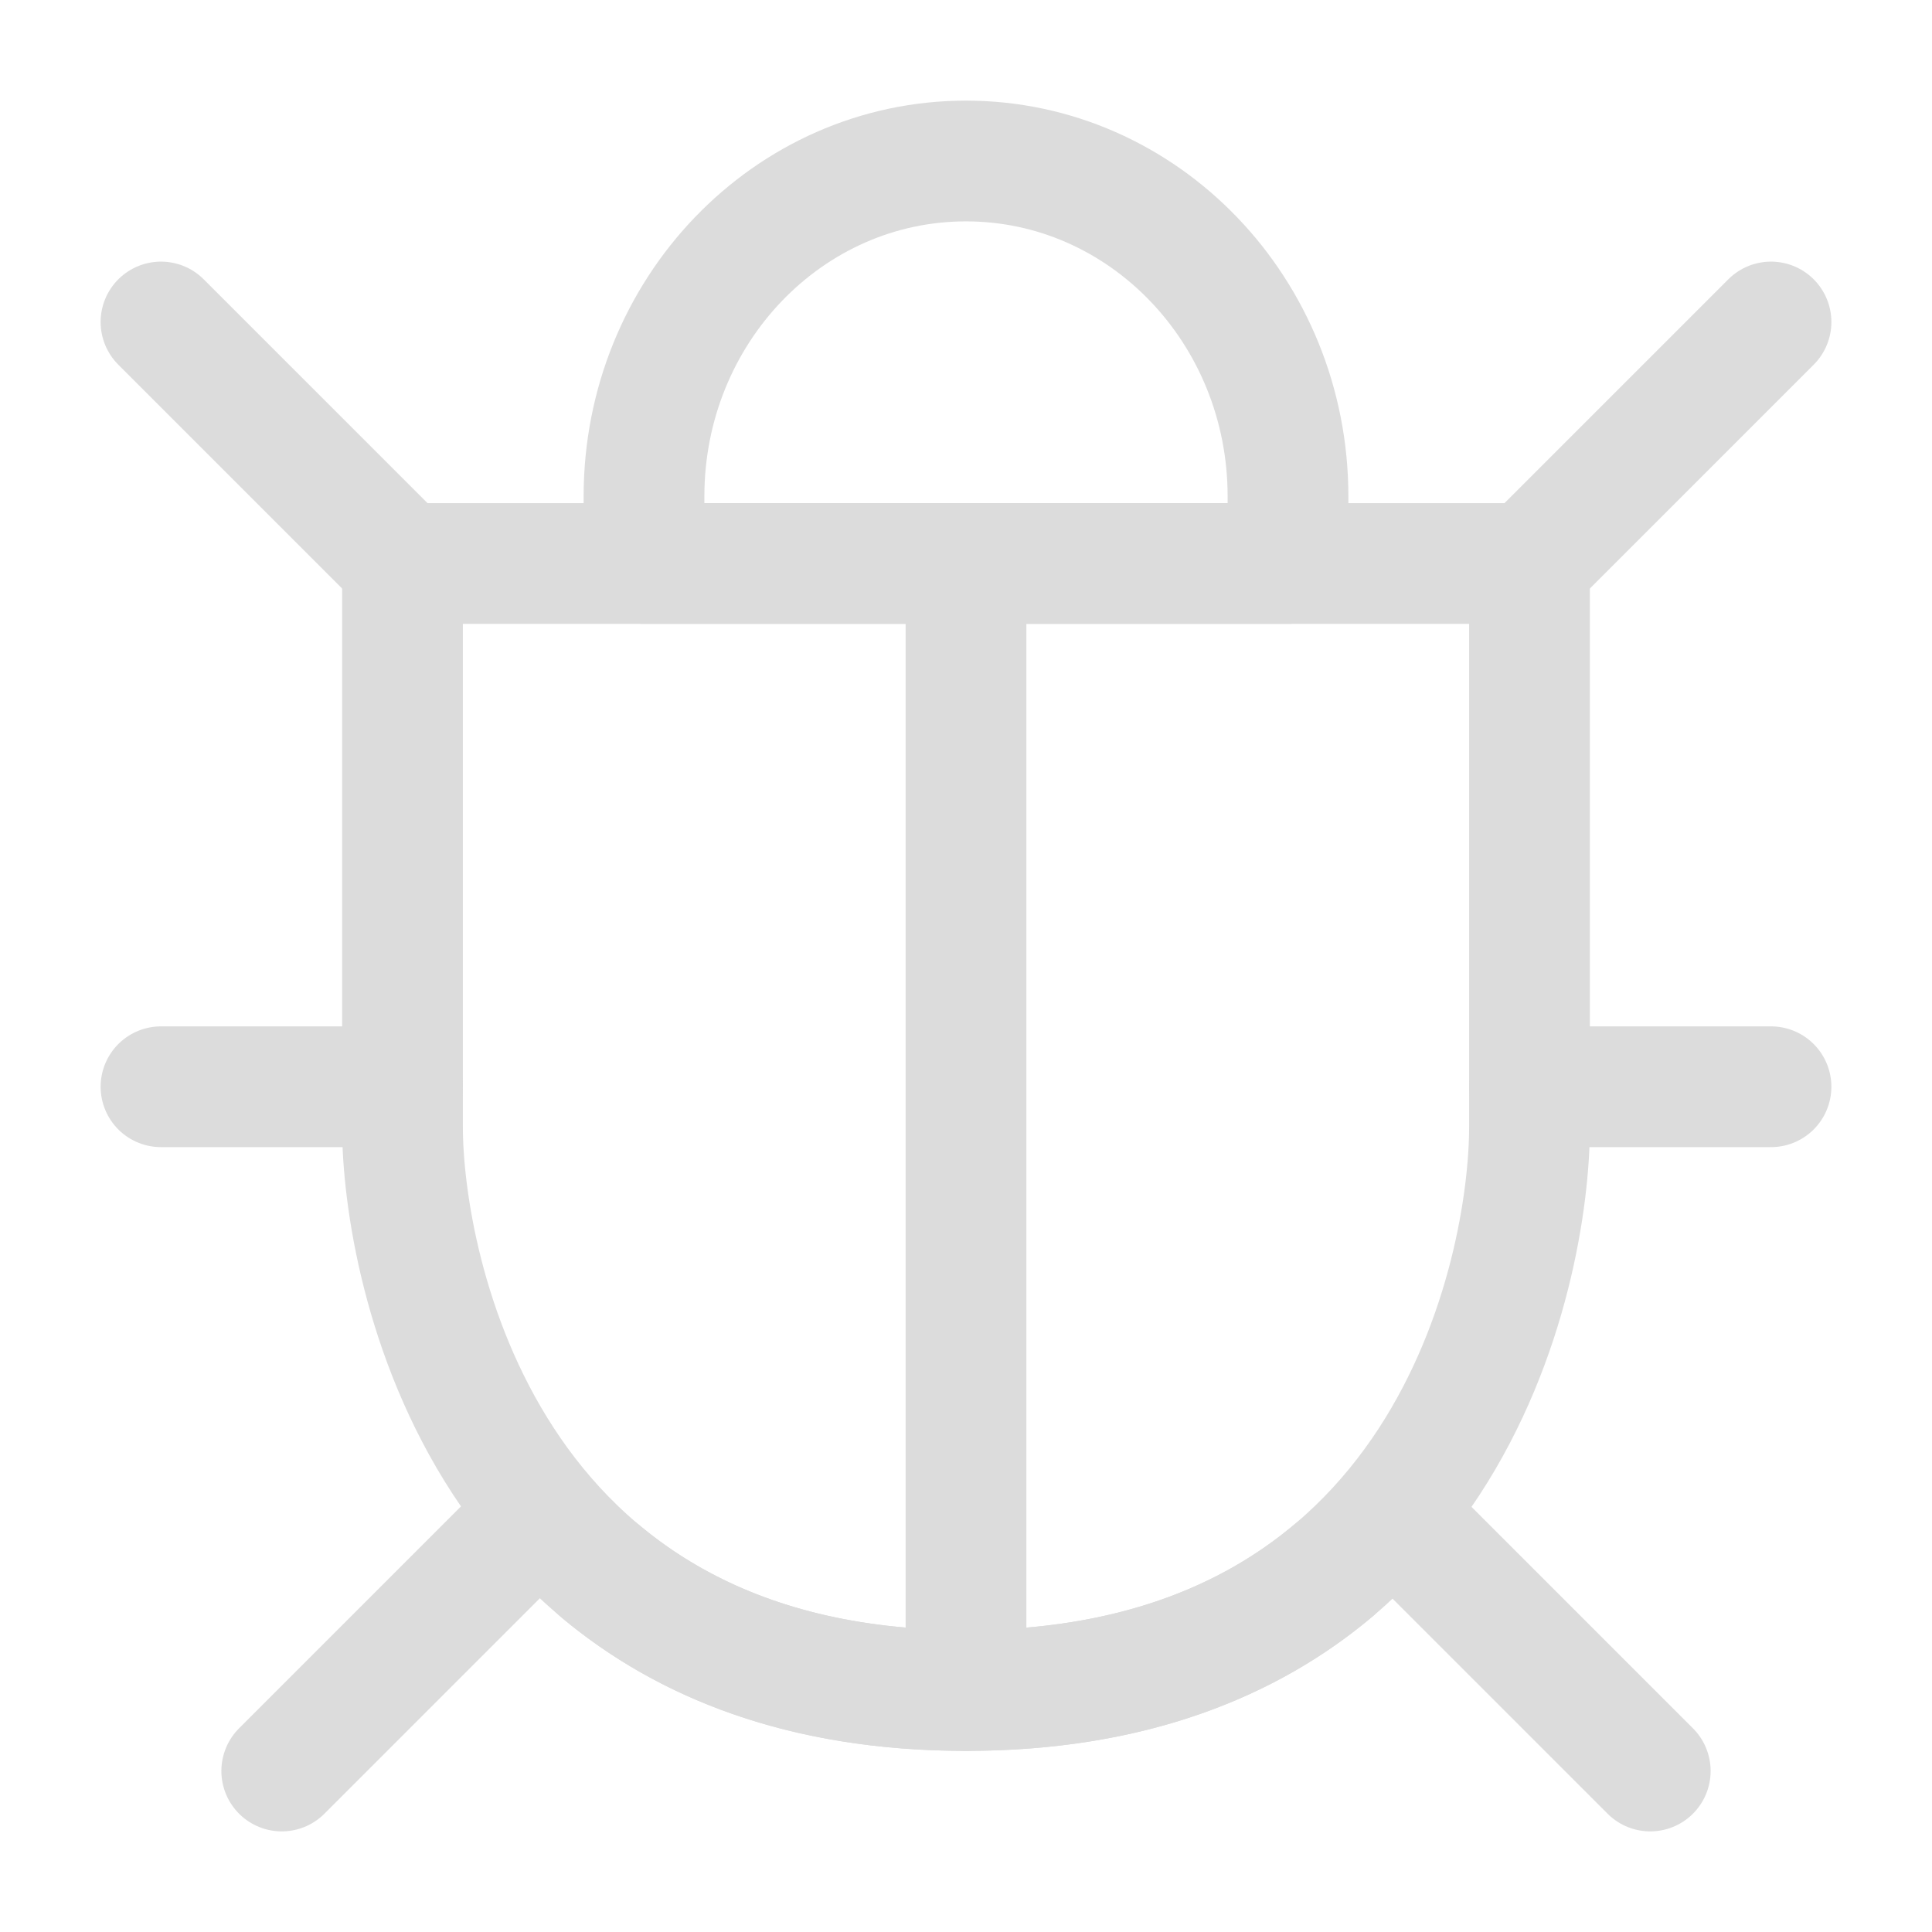 <?xml version="1.0" encoding="UTF-8"?><svg width="48" height="48" viewBox="0 0 48 48" fill="none" xmlns="http://www.w3.org/2000/svg"><path d="M24 42C36 42 38 31.532 38 28C38 24.838 38 20.171 38 14H10C10 17.442 10 22.109 10 28C10 31.451 12 42 24 42Z" fill="none" stroke="#dcdcdc" stroke-width="3" stroke-linejoin="round"/><path d="M4 8L10 14" stroke="#dcdcdc" stroke-width="3" stroke-linecap="round" stroke-linejoin="round"/><path d="M44 8L38 14" stroke="#dcdcdc" stroke-width="3" stroke-linecap="round" stroke-linejoin="round"/><path d="M4 27H10" stroke="#dcdcdc" stroke-width="3" stroke-linecap="round" stroke-linejoin="round"/><path d="M44 27H38" stroke="#dcdcdc" stroke-width="3" stroke-linecap="round" stroke-linejoin="round"/><path d="M7 44L13 38" stroke="#dcdcdc" stroke-width="3" stroke-linecap="round" stroke-linejoin="round"/><path d="M41 44L35 38" stroke="#dcdcdc" stroke-width="3" stroke-linecap="round" stroke-linejoin="round"/><path d="M24 42V14" stroke="#dcdcdc" stroke-width="3" stroke-linecap="round" stroke-linejoin="round"/><path d="M14.92 39.041C17.002 40.783 19.924 42 24 42C28.111 42 31.049 40.771 33.134 39.014" stroke="#dcdcdc" stroke-width="3" stroke-linecap="round" stroke-linejoin="round"/><path d="M32 12.333C32 7.731 28.418 4 24 4C19.582 4 16 7.731 16 12.333V14H32V12.333Z" fill="none" stroke="#dcdcdc" stroke-width="3" stroke-linejoin="round"/></svg>
